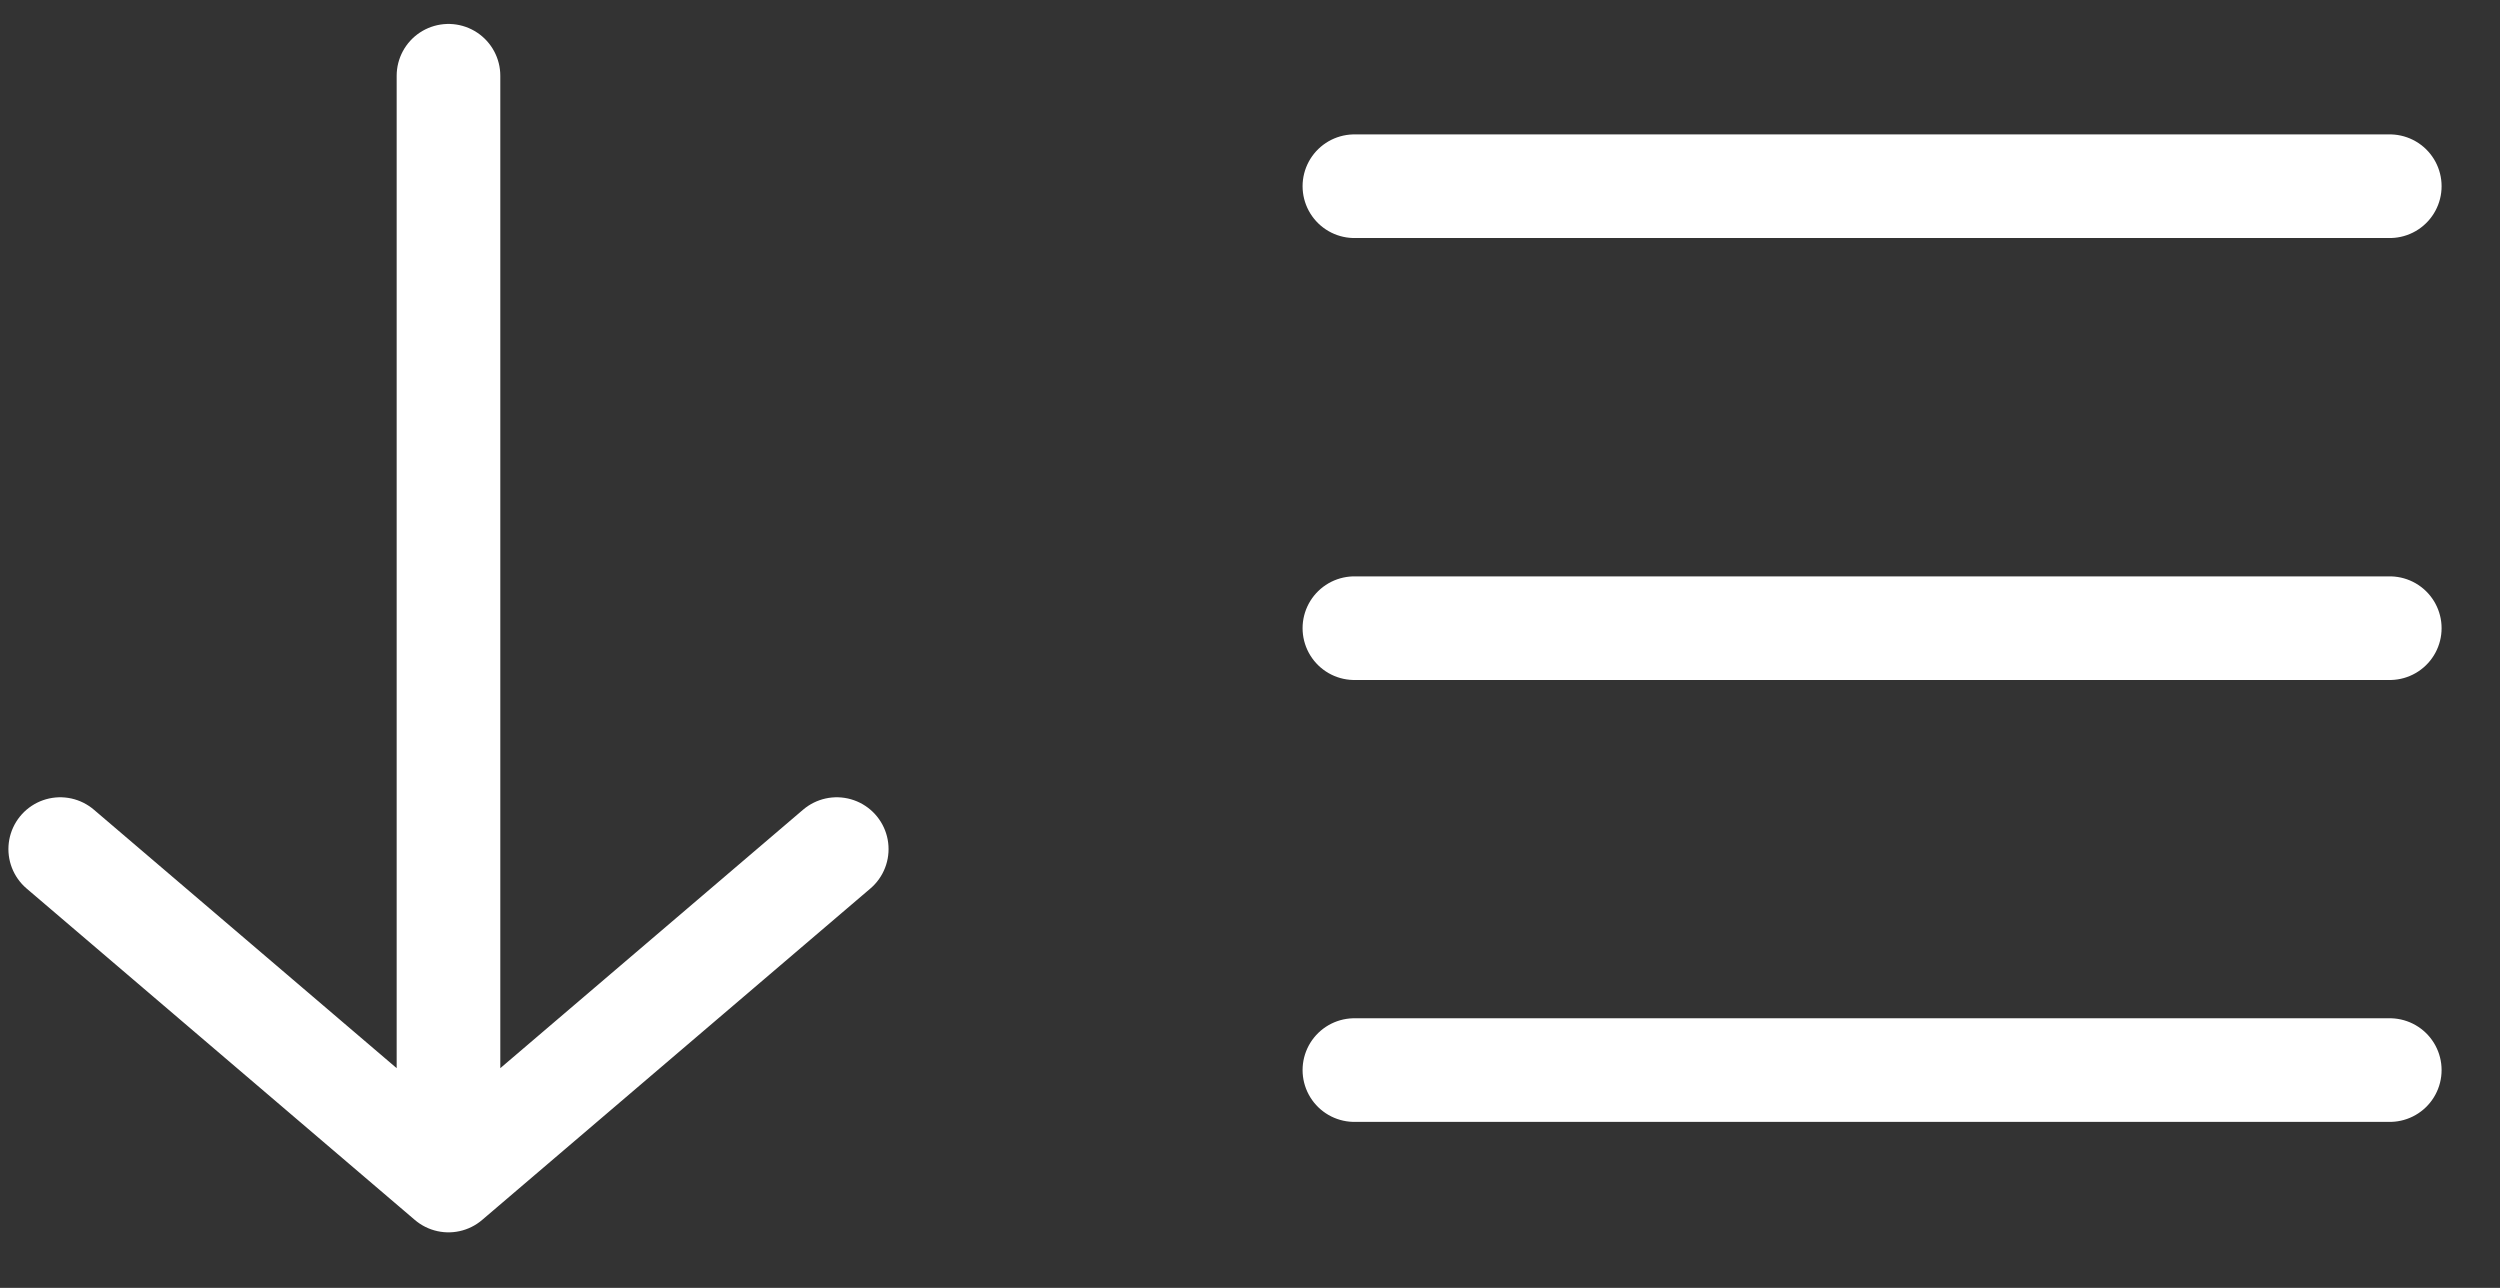 <svg width="33" height="17" viewBox="0 0 33 17" fill="none" xmlns="http://www.w3.org/2000/svg">
<rect x="0" y="0" width="33" height="17" fill="#333333" stroke="none"/>
<path d="M17.878 8.292H31.545M17.878 2.458H31.545M17.878 14.125H31.545M5.92 1V15.583M5.92 15.583L0.795 11.208M5.92 15.583L11.045 11.208" stroke="white" stroke-width="1.368" stroke-linecap="round" stroke-linejoin="round"/>
</svg>
